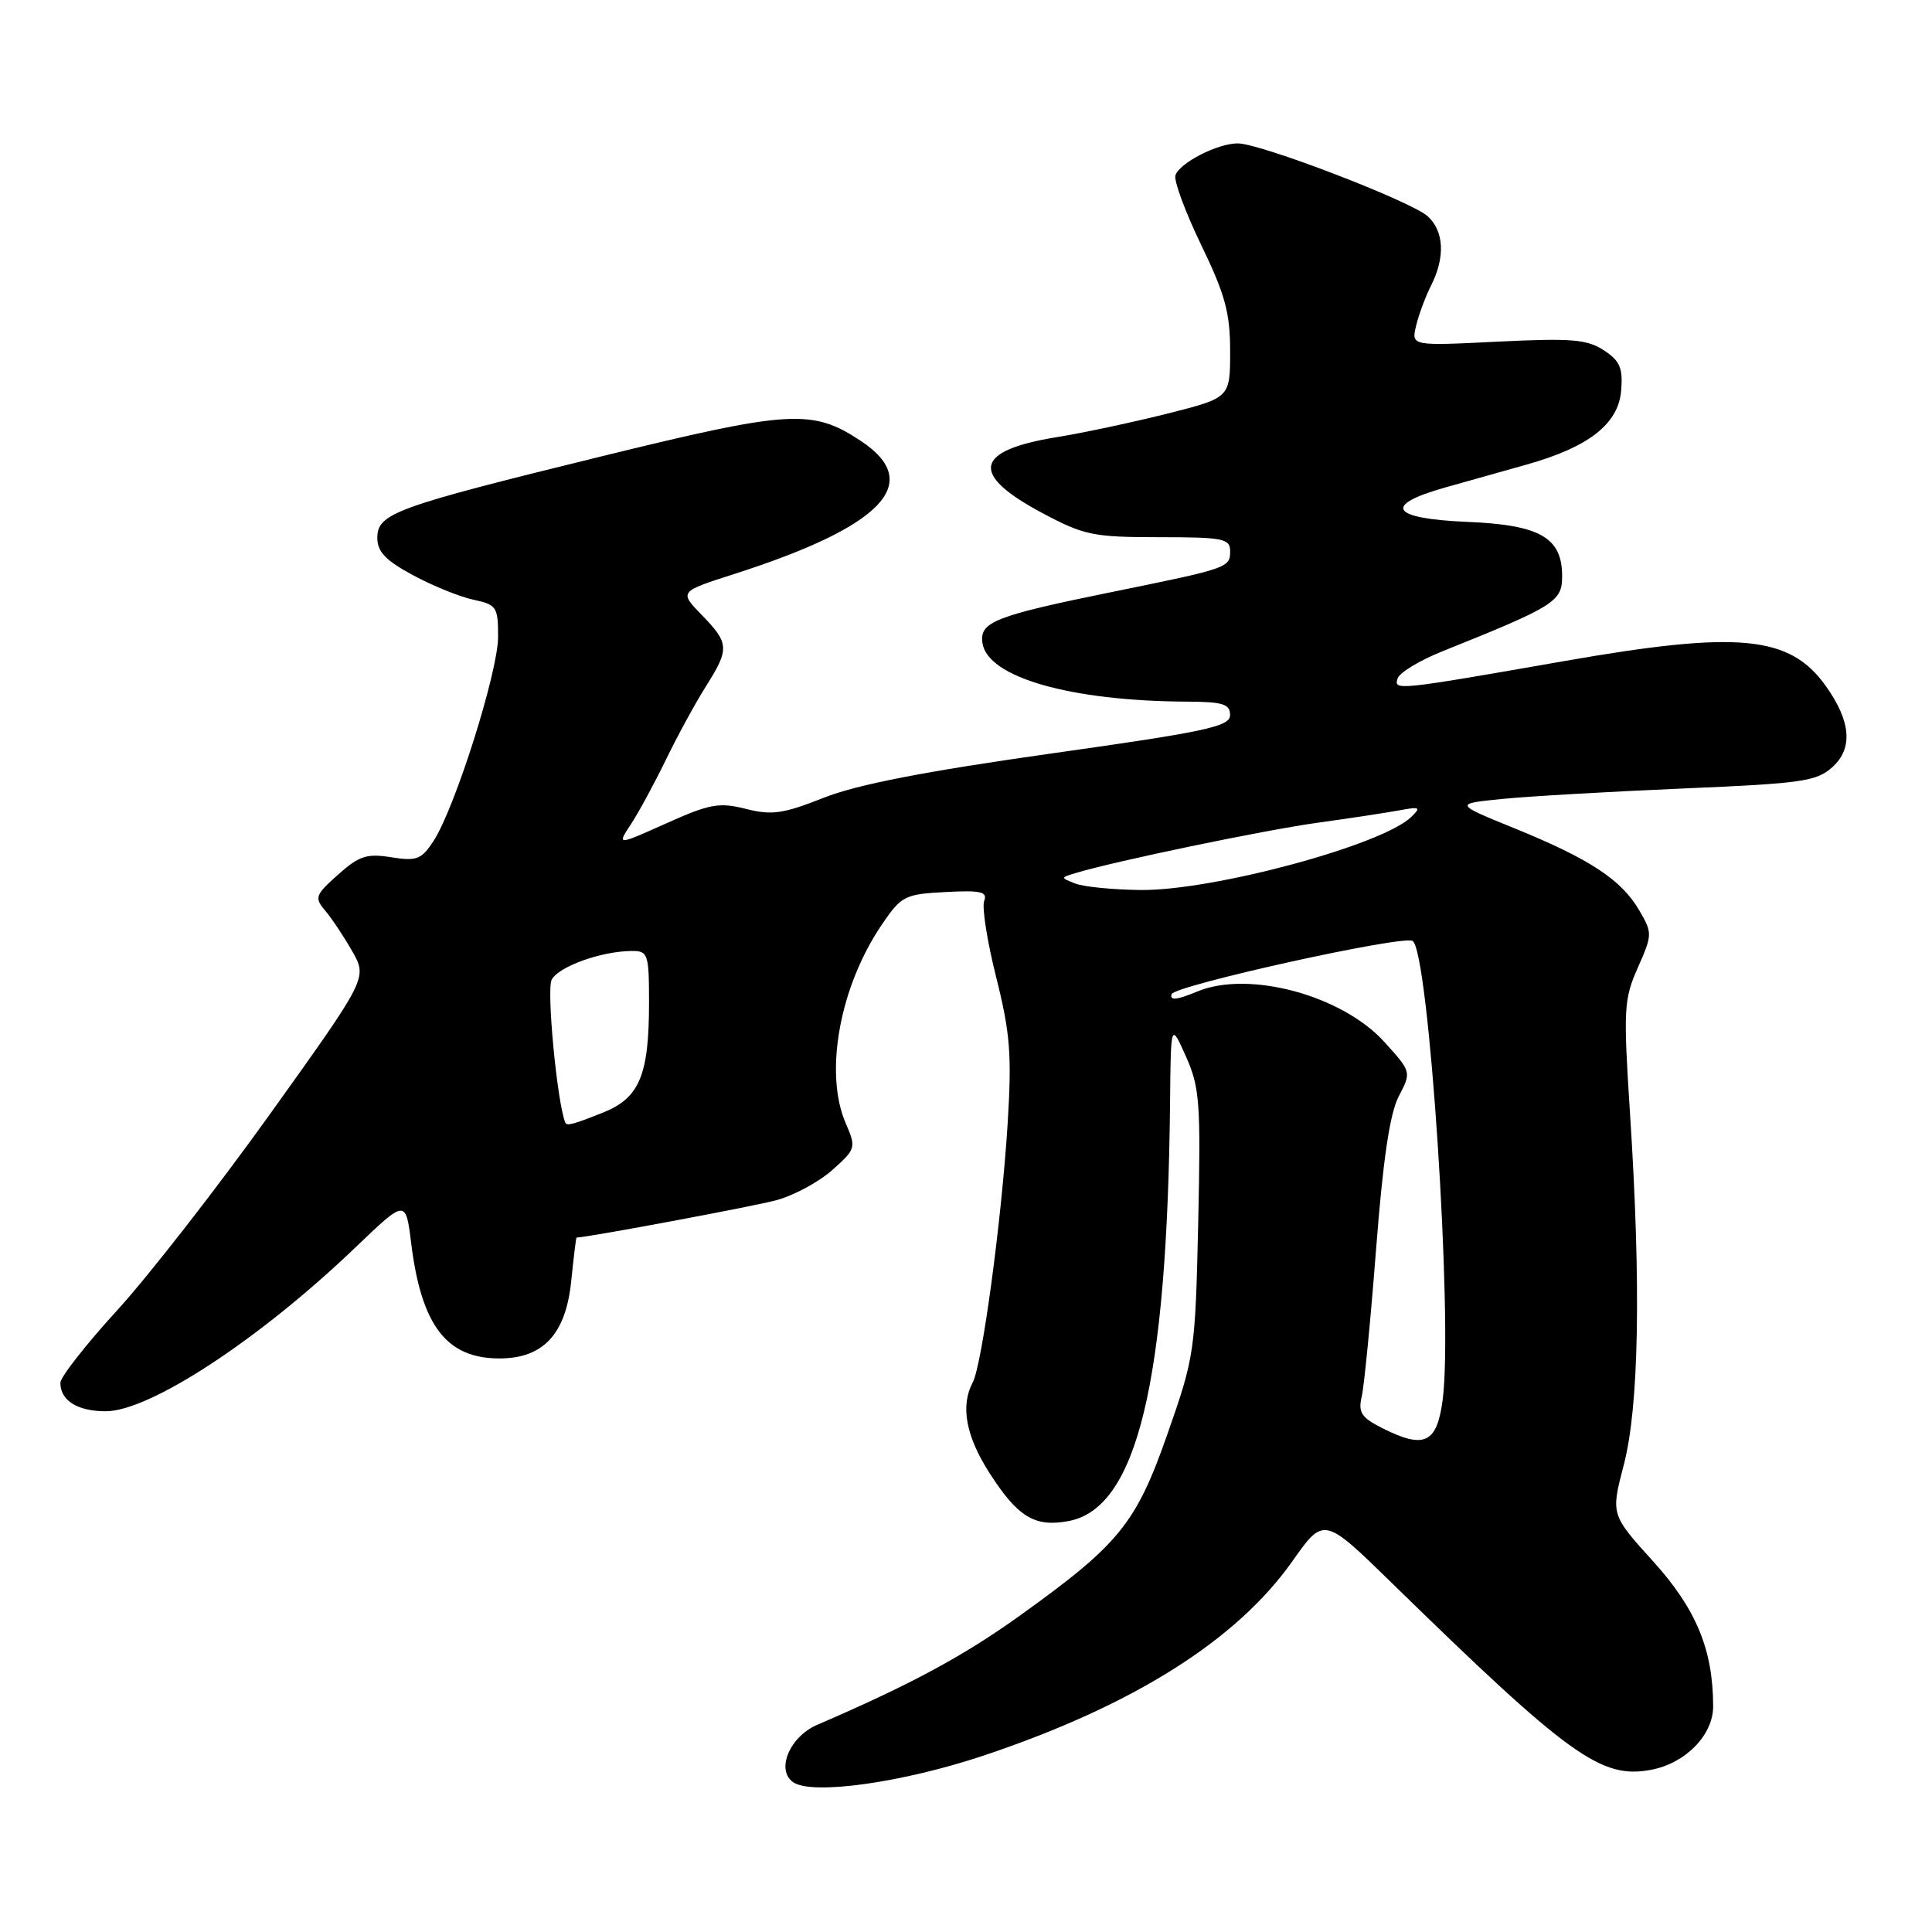 <?xml version="1.0" encoding="UTF-8" standalone="no"?>
<!DOCTYPE svg PUBLIC "-//W3C//DTD SVG 1.1//EN" "http://www.w3.org/Graphics/SVG/1.1/DTD/svg11.dtd" >
<svg xmlns="http://www.w3.org/2000/svg" xmlns:xlink="http://www.w3.org/1999/xlink" version="1.1" viewBox="0 0 256 256">
 <g >
 <path fill="currentColor"
d=" M 130.34 232.62 C 150.11 226.01 163.87 217.35 171.26 206.85 C 175.42 200.96 175.42 200.96 184.46 209.79 C 207.93 232.70 212.16 235.76 218.77 234.51 C 223.32 233.66 227.00 229.91 227.00 226.12 C 227.00 218.61 224.76 213.20 219.06 206.90 C 213.44 200.69 213.44 200.69 215.16 194.10 C 217.18 186.39 217.46 170.29 215.99 147.61 C 215.09 133.72 215.16 132.42 217.02 128.22 C 218.96 123.84 218.96 123.62 217.20 120.61 C 214.85 116.58 210.66 113.82 200.74 109.78 C 192.68 106.50 192.68 106.50 199.09 105.86 C 202.62 105.51 213.38 104.89 223.00 104.48 C 238.84 103.81 240.72 103.54 242.83 101.62 C 245.55 99.14 245.26 95.57 241.93 90.90 C 237.16 84.20 230.40 83.55 207.31 87.59 C 185.02 91.49 184.66 91.52 185.19 89.90 C 185.44 89.13 188.09 87.52 191.08 86.32 C 205.98 80.34 206.98 79.72 206.99 76.40 C 207.01 71.23 204.10 69.55 194.40 69.15 C 184.27 68.72 183.15 66.95 191.51 64.59 C 194.53 63.74 199.40 62.37 202.32 61.55 C 210.52 59.24 214.44 56.17 214.81 51.78 C 215.06 48.76 214.66 47.82 212.51 46.41 C 210.29 44.96 208.20 44.79 198.45 45.27 C 187.00 45.84 187.00 45.84 187.64 43.17 C 187.99 41.70 188.89 39.28 189.64 37.80 C 191.52 34.07 191.34 30.62 189.17 28.65 C 186.96 26.66 167.01 19.00 164.01 19.00 C 161.33 19.00 156.31 21.57 155.75 23.23 C 155.52 23.93 157.05 28.08 159.16 32.45 C 162.34 39.02 163.00 41.46 163.00 46.55 C 163.00 52.70 163.00 52.70 154.75 54.79 C 150.21 55.93 143.60 57.35 140.05 57.92 C 129.05 59.71 128.45 62.83 138.13 67.99 C 143.65 70.93 144.86 71.18 153.56 71.18 C 162.06 71.18 163.00 71.36 163.00 73.02 C 163.00 75.22 162.79 75.30 147.50 78.41 C 131.83 81.60 129.77 82.40 130.18 85.20 C 130.84 89.74 141.79 92.89 157.25 92.97 C 162.05 92.99 163.00 93.29 162.99 94.75 C 162.99 96.27 159.91 96.94 139.24 99.85 C 122.51 102.22 113.63 103.94 109.17 105.70 C 103.76 107.84 102.26 108.05 98.83 107.18 C 95.29 106.29 94.05 106.51 88.28 109.10 C 81.75 112.03 81.75 112.03 83.57 109.26 C 84.58 107.74 86.66 103.90 88.21 100.72 C 89.75 97.54 92.14 93.16 93.51 90.99 C 96.68 85.97 96.64 85.25 93.00 81.50 C 89.99 78.40 89.99 78.40 97.25 76.07 C 116.99 69.75 122.48 63.99 114.07 58.43 C 107.61 54.15 104.71 54.33 79.54 60.51 C 52.21 67.22 50.00 68.03 50.00 71.29 C 50.00 73.12 51.12 74.28 54.75 76.23 C 57.36 77.64 60.96 79.09 62.75 79.47 C 65.80 80.12 66.00 80.42 66.00 84.38 C 66.00 89.03 60.27 107.13 57.43 111.46 C 55.85 113.88 55.20 114.13 51.84 113.59 C 48.60 113.07 47.57 113.41 44.79 115.90 C 41.76 118.60 41.64 118.95 43.09 120.66 C 43.95 121.67 45.56 124.09 46.67 126.04 C 48.69 129.58 48.69 129.58 35.85 147.52 C 28.79 157.38 19.63 169.14 15.50 173.65 C 11.38 178.16 8.00 182.47 8.00 183.23 C 8.00 185.58 10.26 187.00 14.01 187.00 C 19.87 187.00 34.44 177.43 47.13 165.26 C 53.76 158.91 53.76 158.91 54.48 164.70 C 55.83 175.65 59.16 180.00 66.17 180.00 C 71.98 180.00 74.97 176.79 75.69 169.75 C 76.01 166.59 76.33 164.00 76.39 163.99 C 78.32 163.88 99.87 159.84 102.86 159.04 C 105.18 158.41 108.52 156.61 110.29 155.03 C 113.42 152.24 113.46 152.08 112.06 148.83 C 109.18 142.16 111.26 130.72 116.86 122.50 C 119.44 118.71 119.89 118.48 125.28 118.20 C 129.98 117.95 130.88 118.16 130.41 119.38 C 130.09 120.20 130.81 124.77 132.01 129.53 C 133.86 136.91 134.08 139.78 133.52 148.85 C 132.73 161.59 130.14 180.83 128.89 183.18 C 127.24 186.30 127.98 190.30 131.12 195.19 C 134.87 201.03 137.11 202.39 141.59 201.55 C 150.65 199.85 154.66 183.29 155.04 146.00 C 155.14 135.50 155.14 135.50 157.15 140.00 C 158.97 144.08 159.12 146.13 158.77 162.00 C 158.38 179.08 158.29 179.75 154.73 189.91 C 150.53 201.92 148.34 204.61 135.02 214.16 C 127.59 219.48 120.63 223.23 108.28 228.55 C 104.62 230.13 102.78 234.56 105.11 236.16 C 107.63 237.89 119.64 236.20 130.34 232.62 Z  M 183.17 189.24 C 180.38 187.83 179.94 187.16 180.44 185.03 C 180.76 183.64 181.62 174.85 182.34 165.50 C 183.26 153.61 184.16 147.53 185.34 145.27 C 187.03 142.04 187.03 142.04 183.45 138.08 C 177.85 131.88 165.44 128.53 158.62 131.39 C 155.92 132.51 154.96 132.61 155.25 131.73 C 155.63 130.58 185.68 123.93 187.16 124.67 C 189.33 125.77 192.56 174.90 191.16 185.50 C 190.40 191.26 188.73 192.04 183.17 189.24 Z  M 74.90 148.75 C 73.81 146.00 72.40 131.12 73.10 129.81 C 74.05 128.05 79.73 126.02 83.75 126.01 C 85.86 126.00 86.00 126.41 86.00 132.85 C 86.00 142.47 84.74 145.49 79.91 147.42 C 75.98 148.99 75.09 149.23 74.90 148.75 Z  M 142.50 117.08 C 140.50 116.30 140.50 116.30 142.50 115.69 C 147.72 114.11 167.35 110.03 174.50 109.03 C 178.90 108.42 183.85 107.67 185.50 107.36 C 188.14 106.87 188.32 106.97 187.00 108.25 C 183.15 111.99 160.75 118.03 151.14 117.93 C 147.49 117.89 143.60 117.51 142.50 117.08 Z "/>
</g>
</svg>
